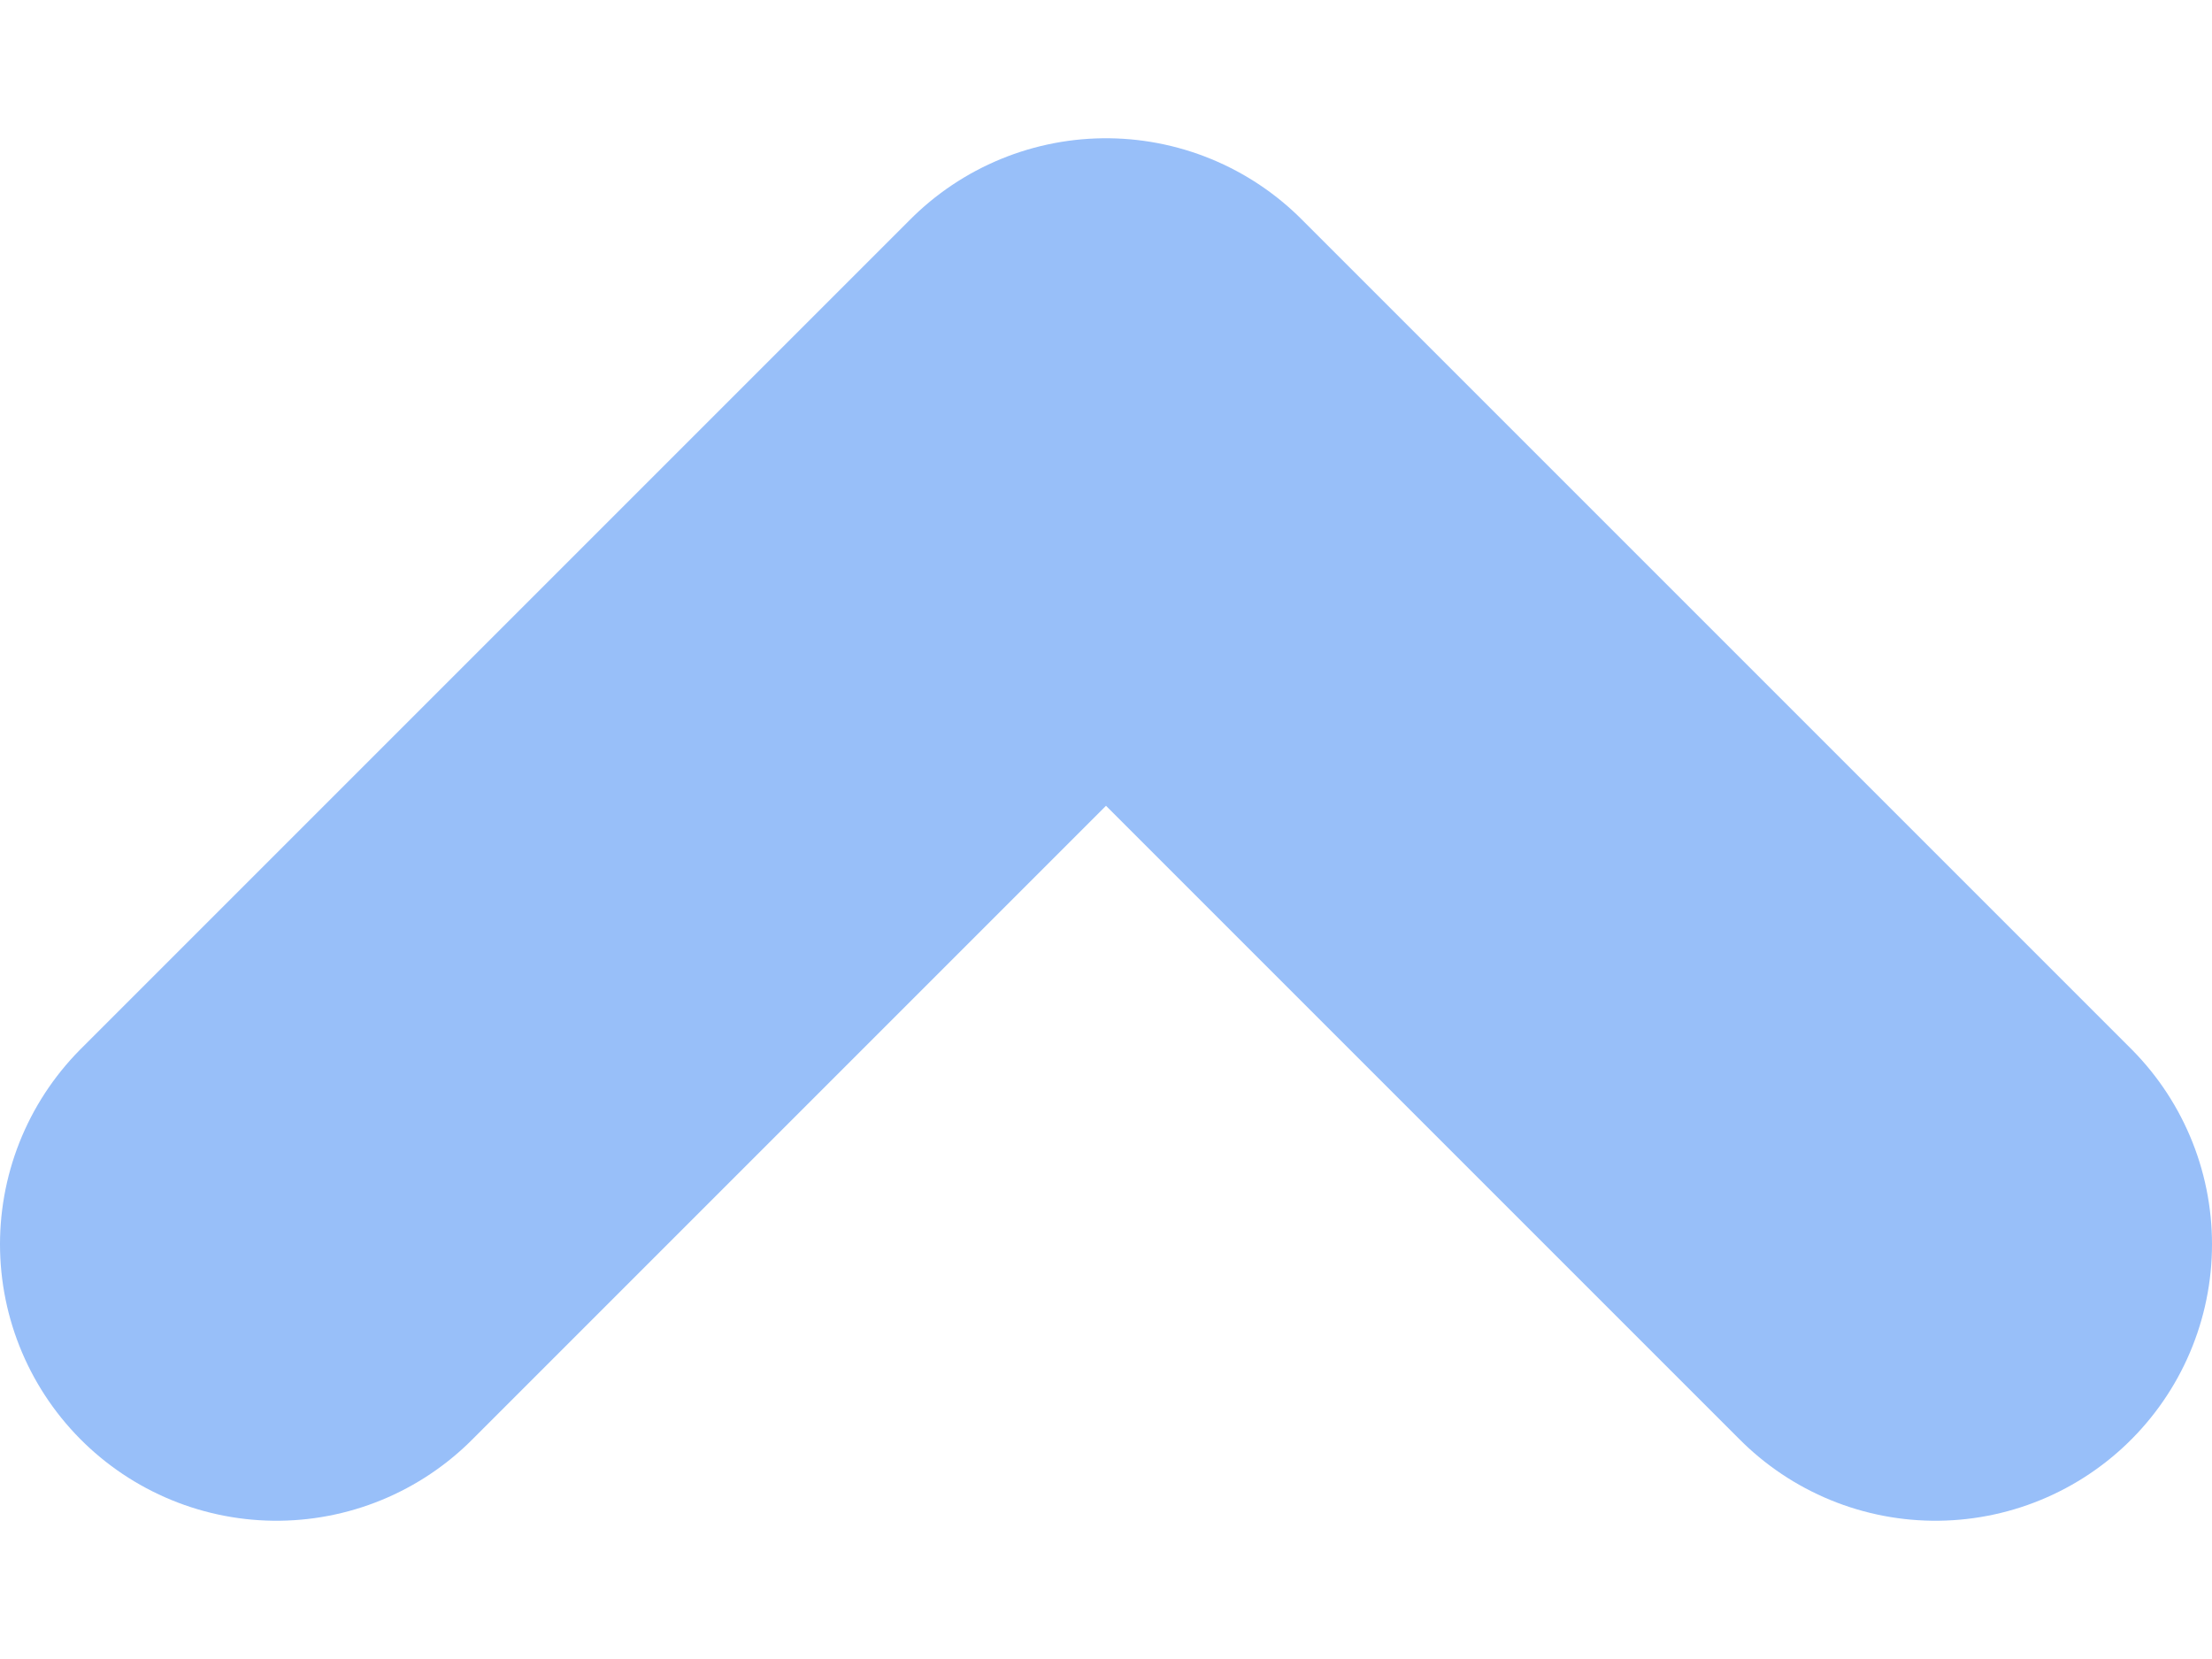 <svg fill="none" height="6" viewBox="0 0 8 6" width="8" xmlns="http://www.w3.org/2000/svg"><path d="m7 4.5-3-3-3 3" stroke="#98bff9" stroke-linecap="round" stroke-linejoin="round" stroke-width="2"/></svg>